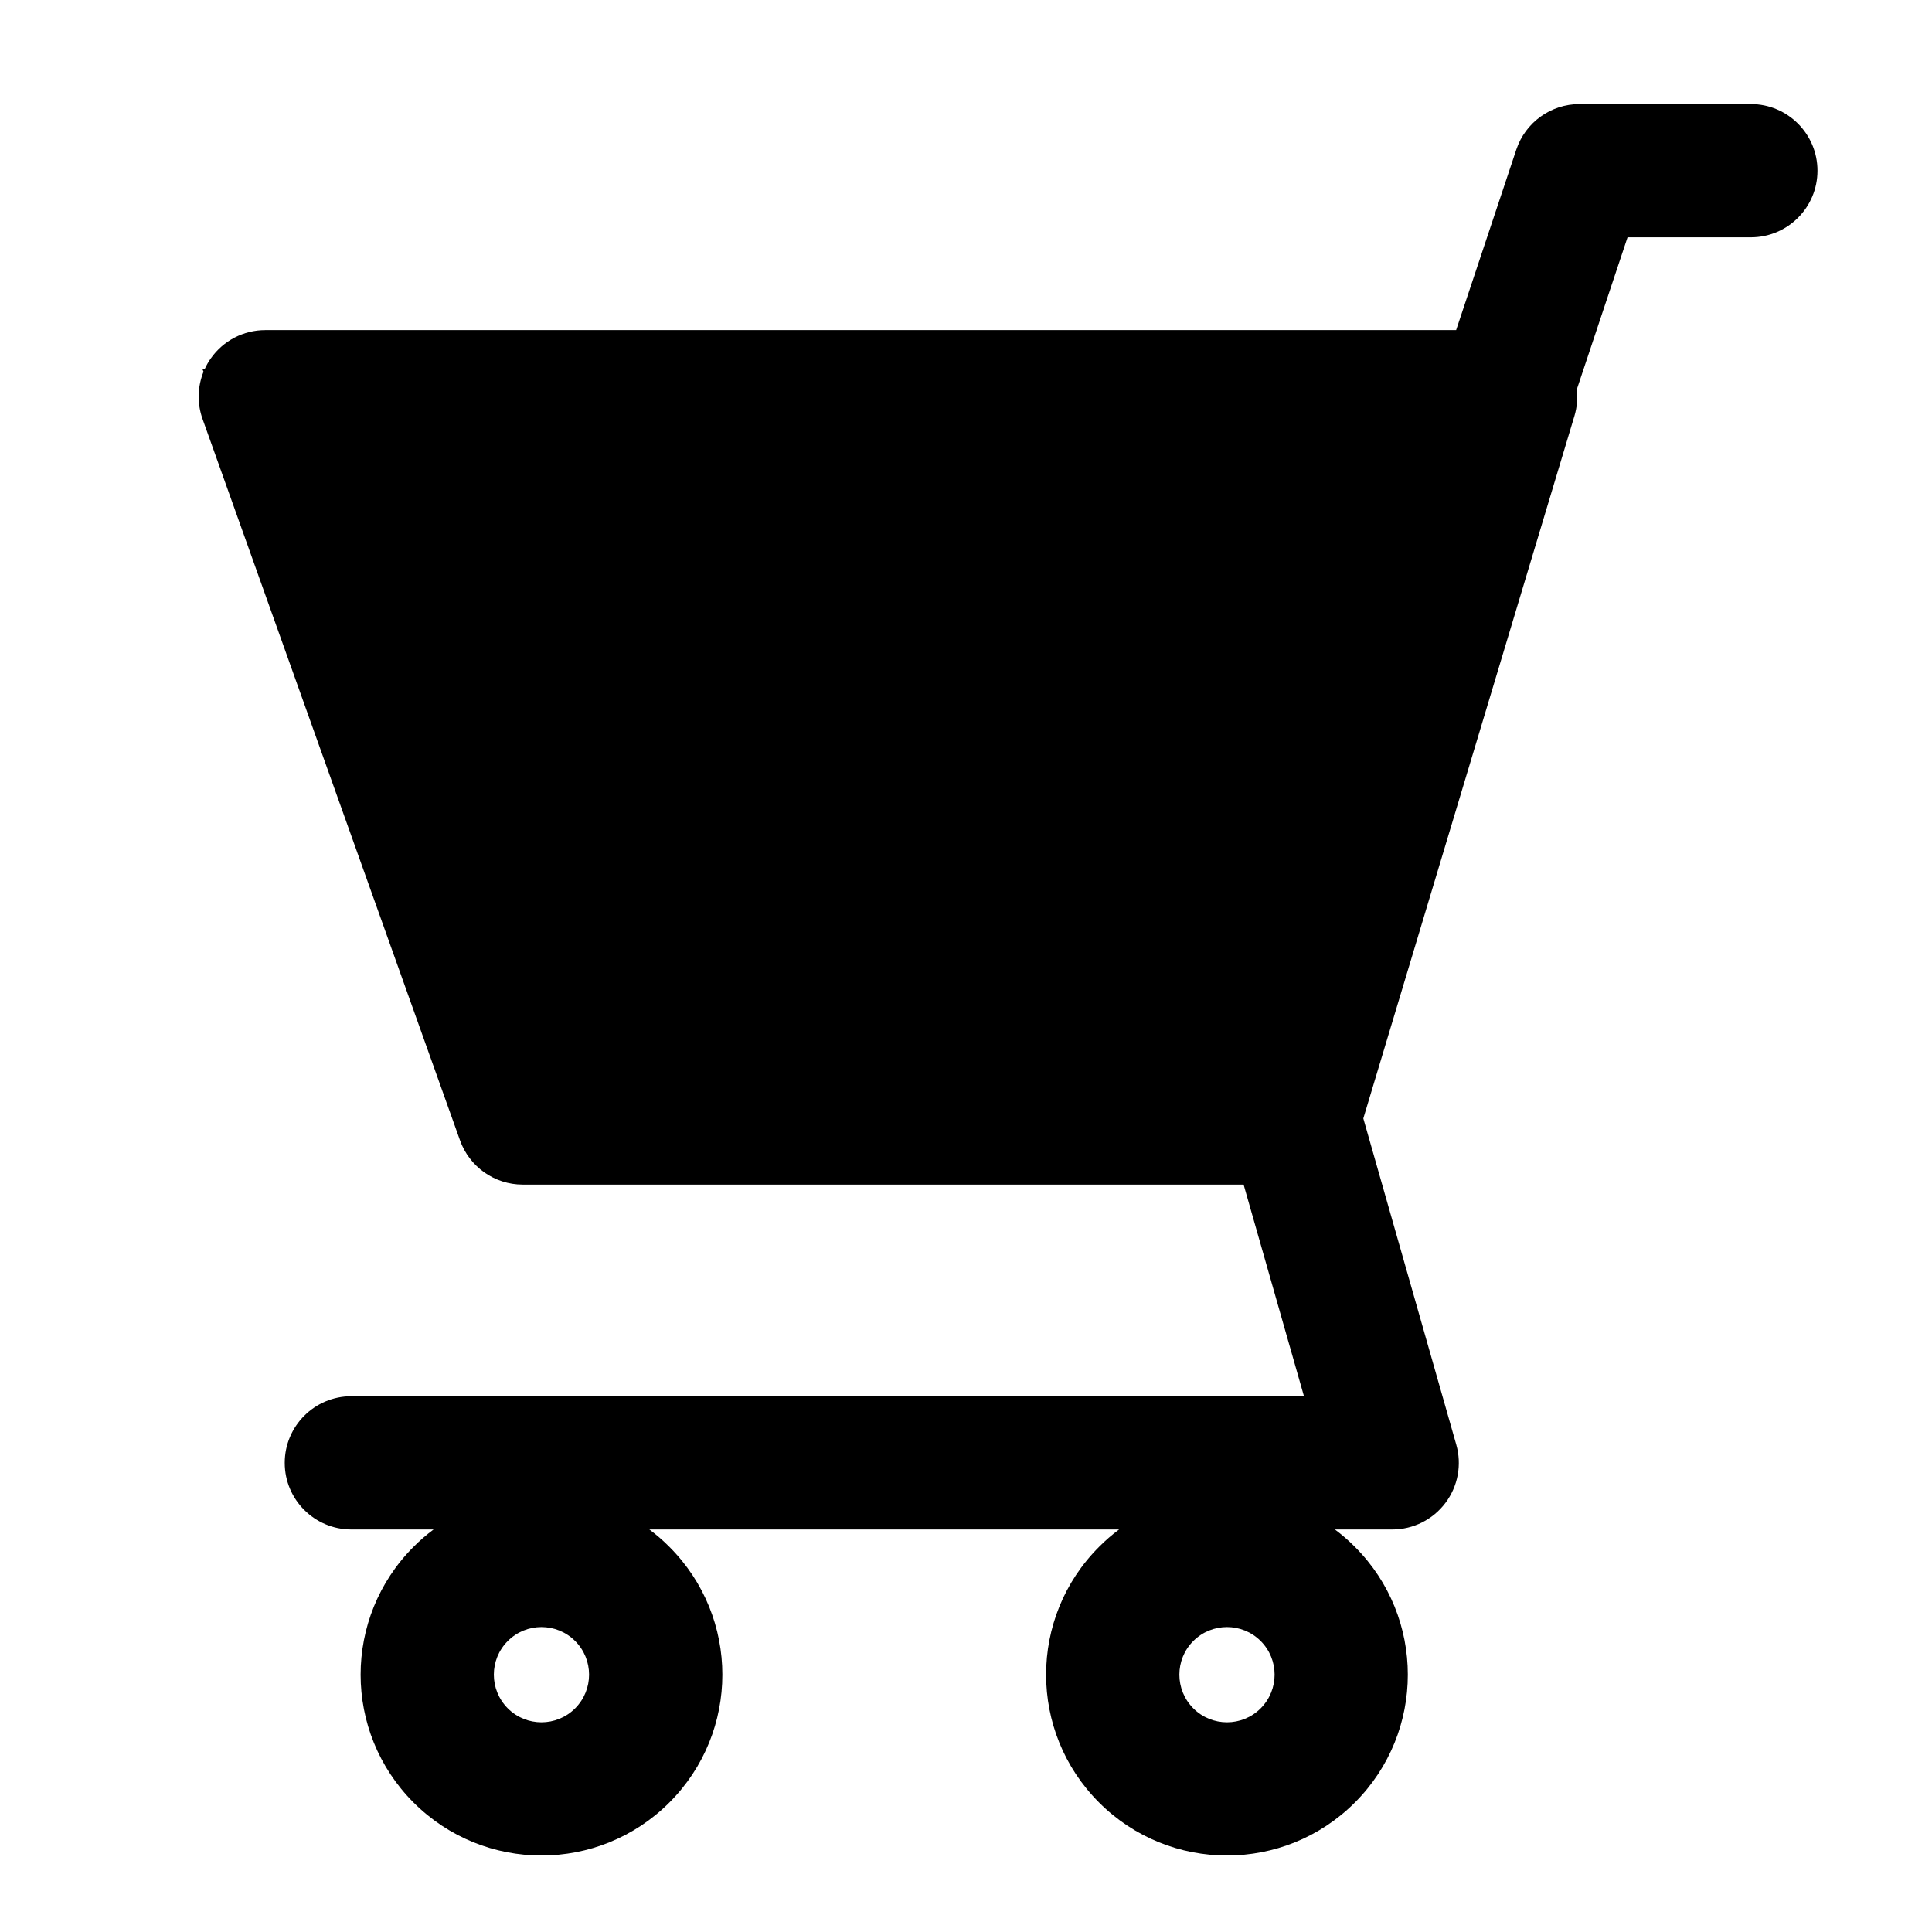 <svg width="29" height="29" viewBox="0 0 29 29" fill="none" xmlns="http://www.w3.org/2000/svg">
<path fill-rule="evenodd" clip-rule="evenodd" d="M23.709 1.562C23.278 1.562 22.896 1.838 22.76 2.246L21.857 4.955H3.982C3.657 4.955 3.352 5.113 3.165 5.379C3.129 5.43 3.098 5.484 3.073 5.539L3.039 5.54L3.055 5.58C2.964 5.805 2.957 6.058 3.041 6.291L6.905 17.117C7.047 17.515 7.424 17.781 7.846 17.781H18.667L19.573 20.958H5.274C4.722 20.958 4.274 21.406 4.274 21.958C4.274 22.51 4.722 22.958 5.274 22.958H6.508C6.403 23.036 6.303 23.122 6.208 23.218C5.148 24.278 5.148 25.997 6.208 27.057C7.268 28.117 8.987 28.117 10.047 27.057C11.108 25.997 11.108 24.278 10.047 23.218C9.952 23.122 9.852 23.036 9.747 22.958H16.798C16.693 23.036 16.593 23.122 16.498 23.218C15.437 24.278 15.437 25.997 16.498 27.057C17.558 28.117 19.277 28.117 20.337 27.057C21.397 25.997 21.397 24.278 20.337 23.218C20.242 23.122 20.142 23.036 20.037 22.958H20.898C21.212 22.958 21.507 22.811 21.696 22.56C21.885 22.31 21.945 21.985 21.859 21.684L20.464 16.788L23.633 6.243C23.672 6.112 23.684 5.976 23.669 5.844L24.43 3.562H26.281C26.833 3.562 27.281 3.115 27.281 2.562C27.281 2.01 26.833 1.562 26.281 1.562H23.709ZM7.622 24.632C7.343 24.911 7.343 25.363 7.622 25.643C7.901 25.922 8.354 25.922 8.633 25.643C8.912 25.363 8.912 24.911 8.633 24.632C8.354 24.353 7.901 24.353 7.622 24.632ZM17.912 25.643C17.633 25.363 17.633 24.911 17.912 24.632C18.191 24.353 18.644 24.353 18.923 24.632C19.202 24.911 19.202 25.363 18.923 25.643C18.644 25.922 18.191 25.922 17.912 25.643Z" fill="black"/>
</svg>
